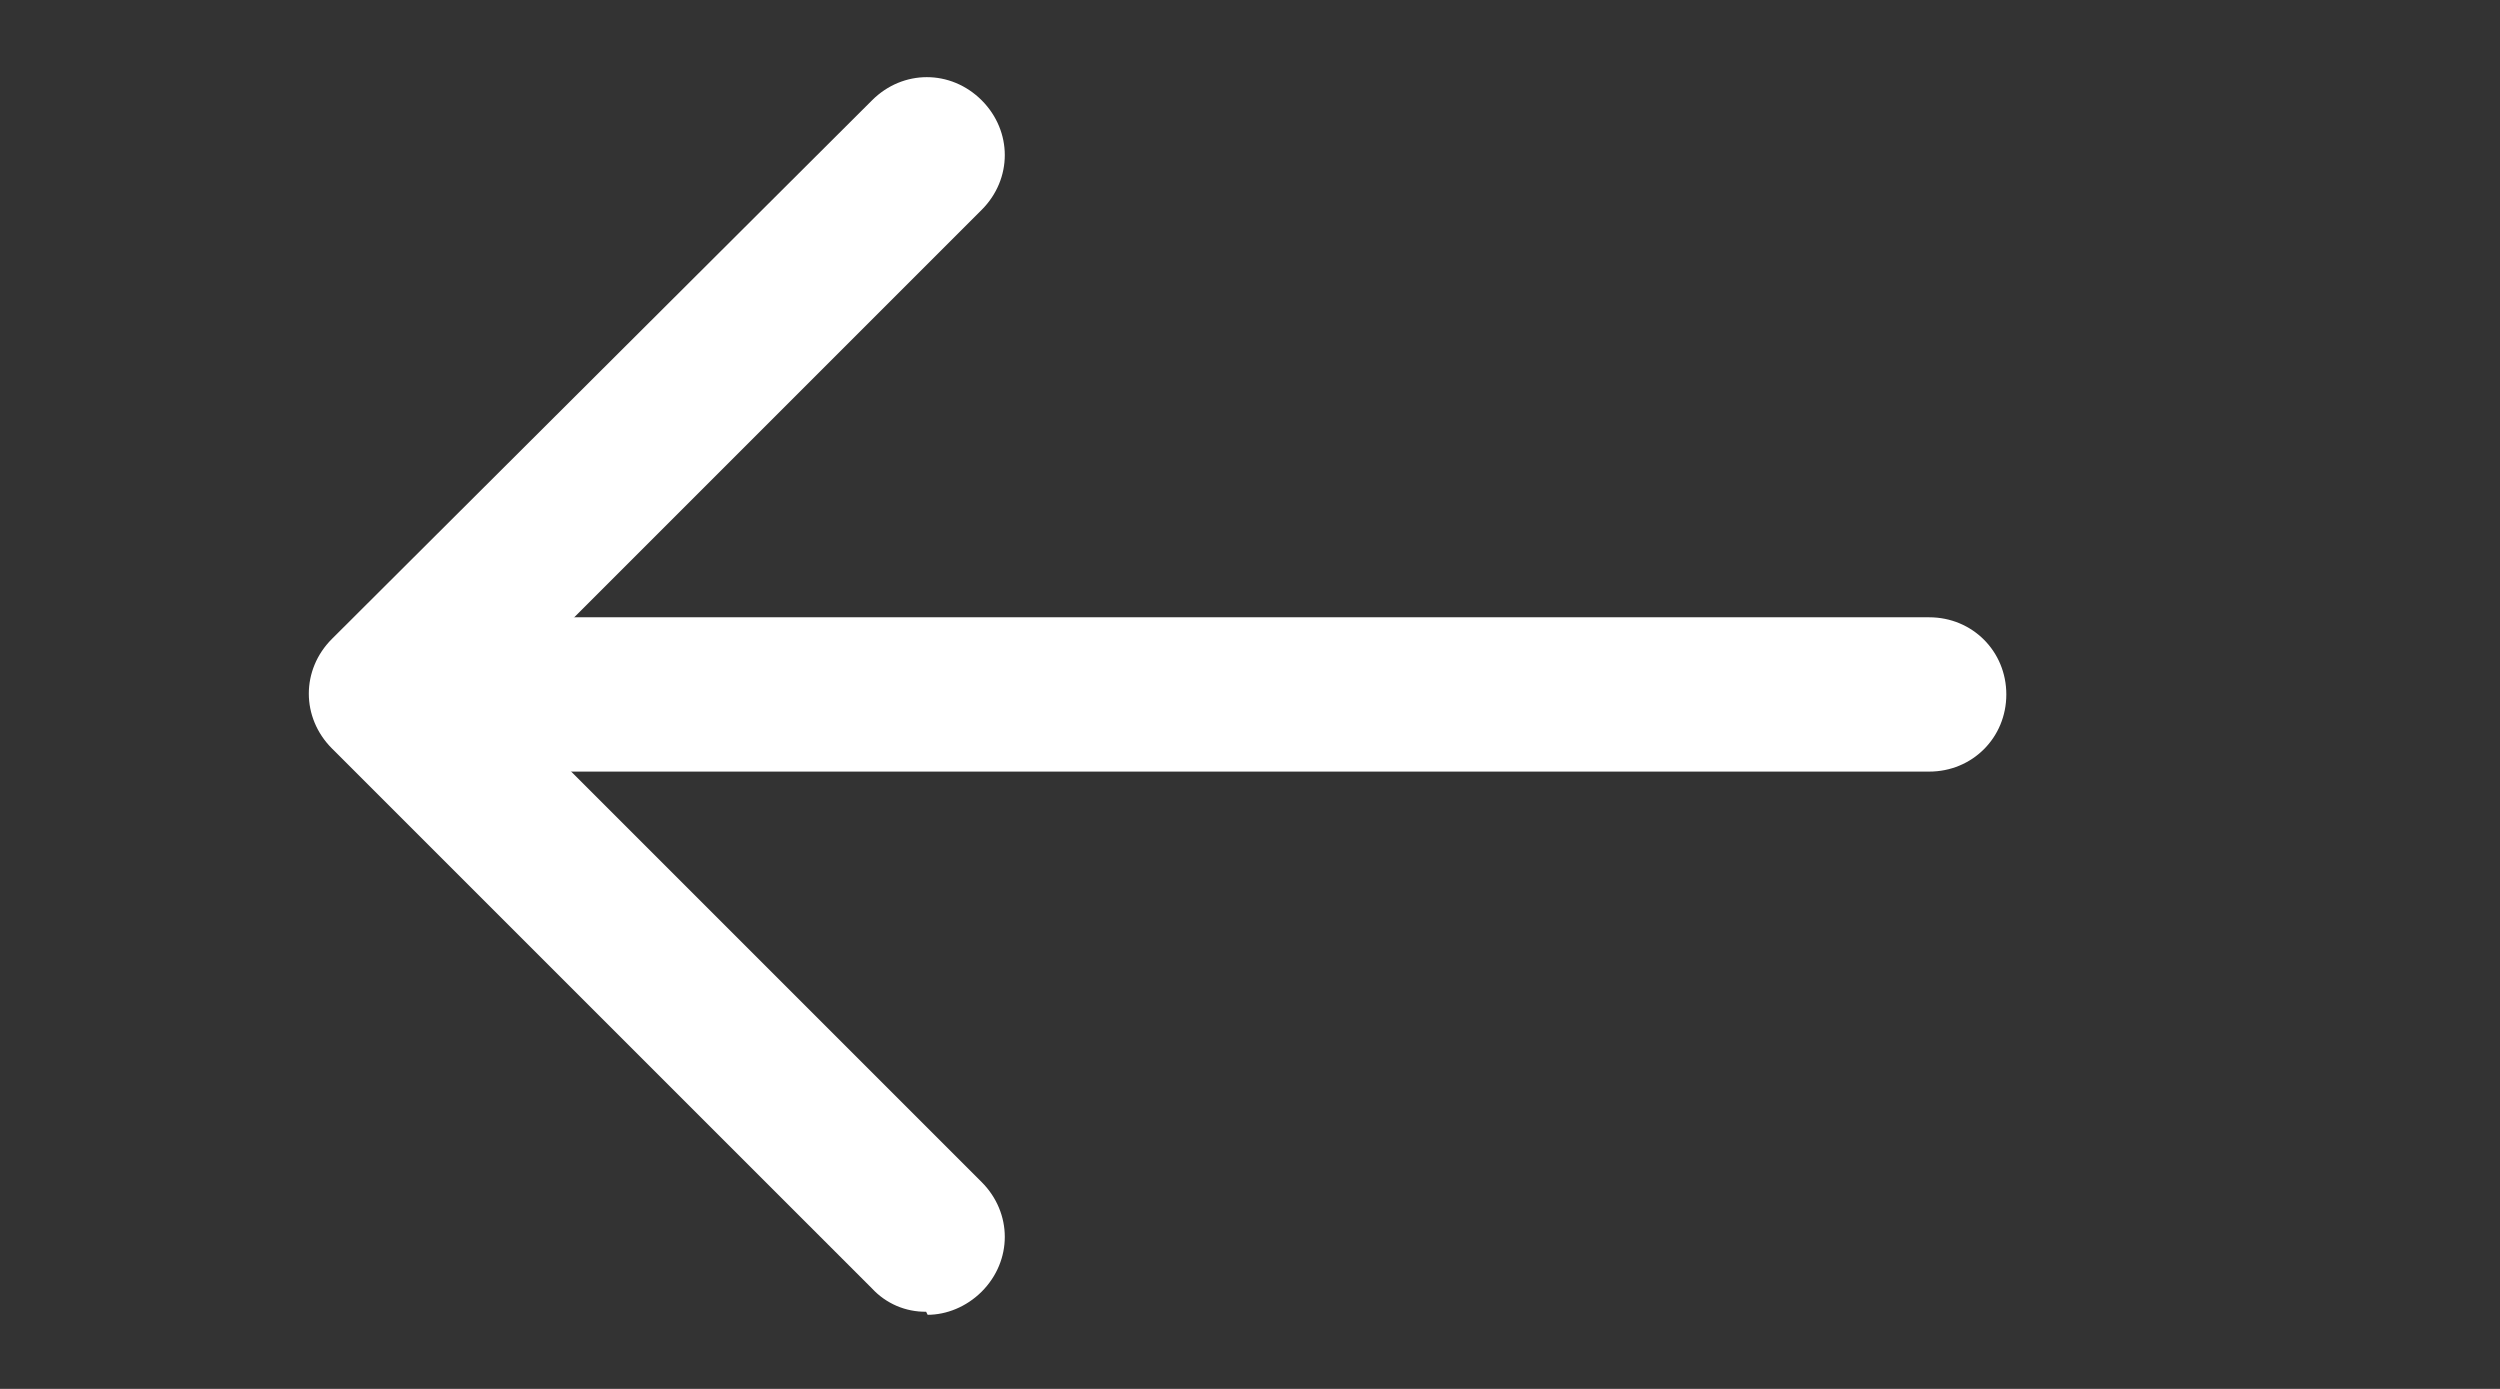 <svg width="36" height="20" viewBox="0 0 36 20" fill="none" xmlns="http://www.w3.org/2000/svg">
<rect x="0" y="0" width="36" height="20" fill="#333333" stroke="none"/>
<path d="M27.78 11.111H7.78C7.158 11.111 6.669 10.622 6.669 10C6.669 9.378 7.158 8.889 7.78 8.889H27.78C28.402 8.889 28.891 9.378 28.891 10C28.891 10.622 28.402 11.111 27.78 11.111Z" fill="white"/>
<path d="M13.336 18.889C13.19 18.891 13.046 18.862 12.912 18.805C12.778 18.747 12.657 18.662 12.558 18.555L4.78 10.778C4.336 10.333 4.336 9.644 4.78 9.2L12.558 1.444C13.002 1 13.691 1 14.136 1.444C14.58 1.889 14.58 2.578 14.136 3.022L7.136 10.022L14.136 17.022C14.58 17.467 14.58 18.155 14.136 18.6C13.913 18.822 13.625 18.933 13.358 18.933L13.336 18.889Z" fill="white"/>
</svg>
